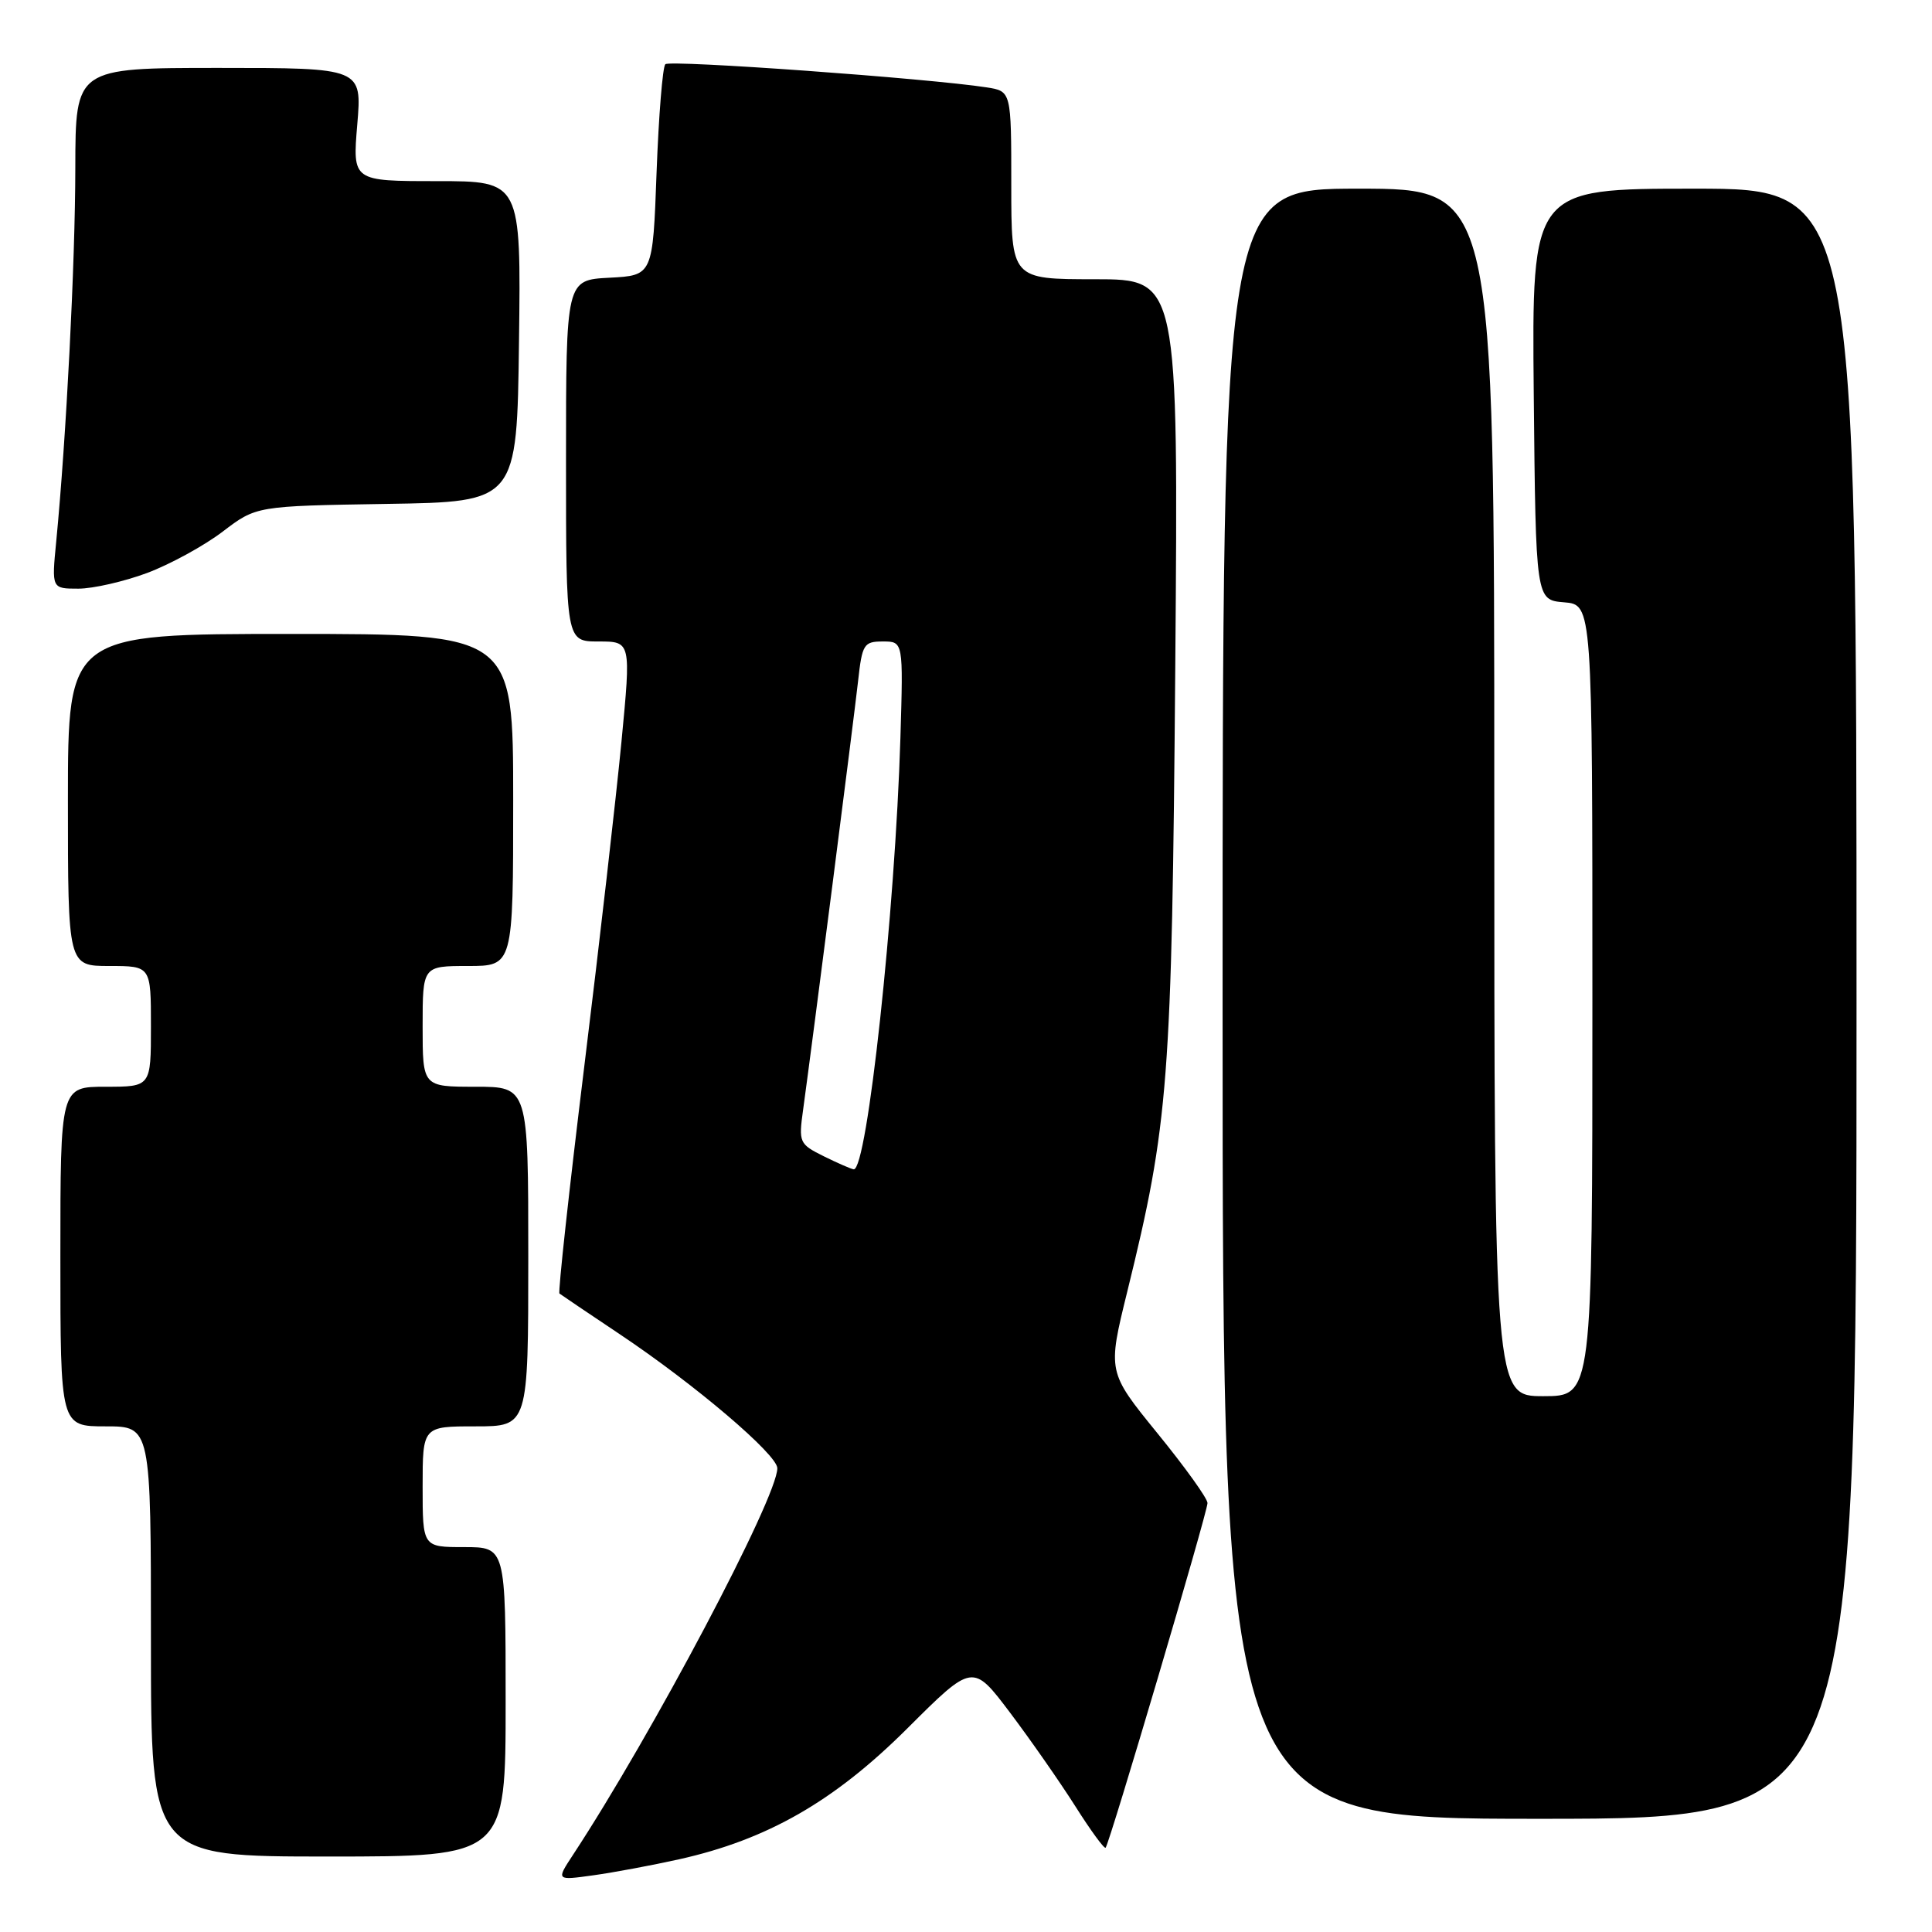 <?xml version="1.0" encoding="UTF-8" standalone="no"?>
<!DOCTYPE svg PUBLIC "-//W3C//DTD SVG 1.1//EN" "http://www.w3.org/Graphics/SVG/1.1/DTD/svg11.dtd" >
<svg xmlns="http://www.w3.org/2000/svg" xmlns:xlink="http://www.w3.org/1999/xlink" version="1.1" viewBox="0 0 256 256">
 <g >
 <path fill="currentColor"
d=" M 89.97 246.37 C 101.69 243.76 110.52 238.69 120.20 229.05 C 128.89 220.38 128.89 220.38 133.84 226.94 C 136.56 230.55 140.44 236.12 142.48 239.33 C 144.51 242.54 146.32 245.02 146.50 244.83 C 147.01 244.31 160.00 200.38 160.00 199.16 C 160.00 198.55 157.02 194.40 153.37 189.92 C 146.75 181.78 146.75 181.78 149.37 171.14 C 154.86 148.84 155.28 143.43 155.73 88.25 C 156.14 37.00 156.14 37.00 145.07 37.00 C 134.00 37.00 134.00 37.00 134.00 24.55 C 134.00 12.09 134.00 12.09 130.75 11.58 C 123.10 10.39 88.75 7.91 88.16 8.51 C 87.80 8.87 87.28 15.32 87.00 22.83 C 86.50 36.50 86.50 36.50 80.75 36.80 C 75.00 37.10 75.00 37.10 75.00 61.05 C 75.00 85.00 75.00 85.00 79.31 85.00 C 83.62 85.00 83.62 85.00 82.35 98.25 C 81.65 105.54 79.44 124.91 77.42 141.30 C 75.41 157.69 73.93 171.23 74.13 171.40 C 74.34 171.56 77.94 174.00 82.15 176.81 C 92.08 183.45 103.00 192.74 103.00 194.55 C 103.00 198.44 86.40 229.85 75.89 245.83 C 73.70 249.17 73.70 249.17 78.60 248.49 C 81.29 248.12 86.41 247.16 89.97 246.37 Z  M 67.00 225.50 C 67.00 205.00 67.00 205.00 61.50 205.00 C 56.00 205.00 56.00 205.00 56.00 197.00 C 56.00 189.00 56.00 189.00 63.00 189.00 C 70.00 189.00 70.00 189.00 70.00 166.50 C 70.00 144.00 70.00 144.00 63.00 144.00 C 56.00 144.00 56.00 144.00 56.00 136.00 C 56.00 128.00 56.00 128.00 62.00 128.00 C 68.00 128.00 68.00 128.00 68.00 106.00 C 68.00 84.00 68.00 84.00 38.50 84.00 C 9.00 84.00 9.00 84.00 9.00 106.00 C 9.00 128.00 9.00 128.00 14.50 128.00 C 20.00 128.00 20.00 128.00 20.00 136.00 C 20.00 144.00 20.00 144.00 14.00 144.00 C 8.00 144.00 8.00 144.00 8.00 166.50 C 8.00 189.00 8.00 189.00 14.00 189.00 C 20.00 189.00 20.00 189.00 20.00 217.50 C 20.00 246.00 20.00 246.00 43.50 246.00 C 67.00 246.00 67.00 246.00 67.00 225.50 Z  M 246.00 133.00 C 246.00 25.00 246.00 25.00 224.48 25.00 C 202.97 25.00 202.97 25.00 203.23 52.25 C 203.50 79.50 203.50 79.50 207.25 79.81 C 211.00 80.12 211.00 80.12 211.00 132.56 C 211.00 185.00 211.00 185.00 204.50 185.00 C 198.00 185.00 198.00 185.00 198.00 105.00 C 198.00 25.00 198.00 25.00 180.00 25.00 C 162.00 25.00 162.00 25.00 162.00 133.00 C 162.00 241.00 162.00 241.00 204.00 241.00 C 246.00 241.00 246.00 241.00 246.00 133.00 Z  M 19.50 75.92 C 22.56 74.77 27.07 72.30 29.51 70.44 C 33.96 67.05 33.96 67.05 51.23 66.77 C 68.50 66.50 68.50 66.50 68.77 45.25 C 69.04 24.00 69.04 24.00 57.87 24.00 C 46.71 24.00 46.71 24.00 47.34 16.50 C 47.97 9.00 47.97 9.00 28.99 9.00 C 10.00 9.00 10.00 9.00 9.98 22.25 C 9.97 34.79 8.78 58.02 7.45 71.75 C 6.84 78.00 6.84 78.00 10.38 78.00 C 12.33 78.00 16.43 77.06 19.50 75.92 Z  M 109.15 153.21 C 105.90 151.59 105.81 151.39 106.42 147.02 C 107.67 137.95 113.13 95.36 113.70 90.25 C 114.24 85.35 114.46 85.00 116.99 85.00 C 119.69 85.00 119.69 85.00 119.31 97.75 C 118.61 120.81 114.90 155.12 113.12 154.94 C 112.78 154.90 110.99 154.12 109.15 153.21 Z "/>
</g>
</svg>